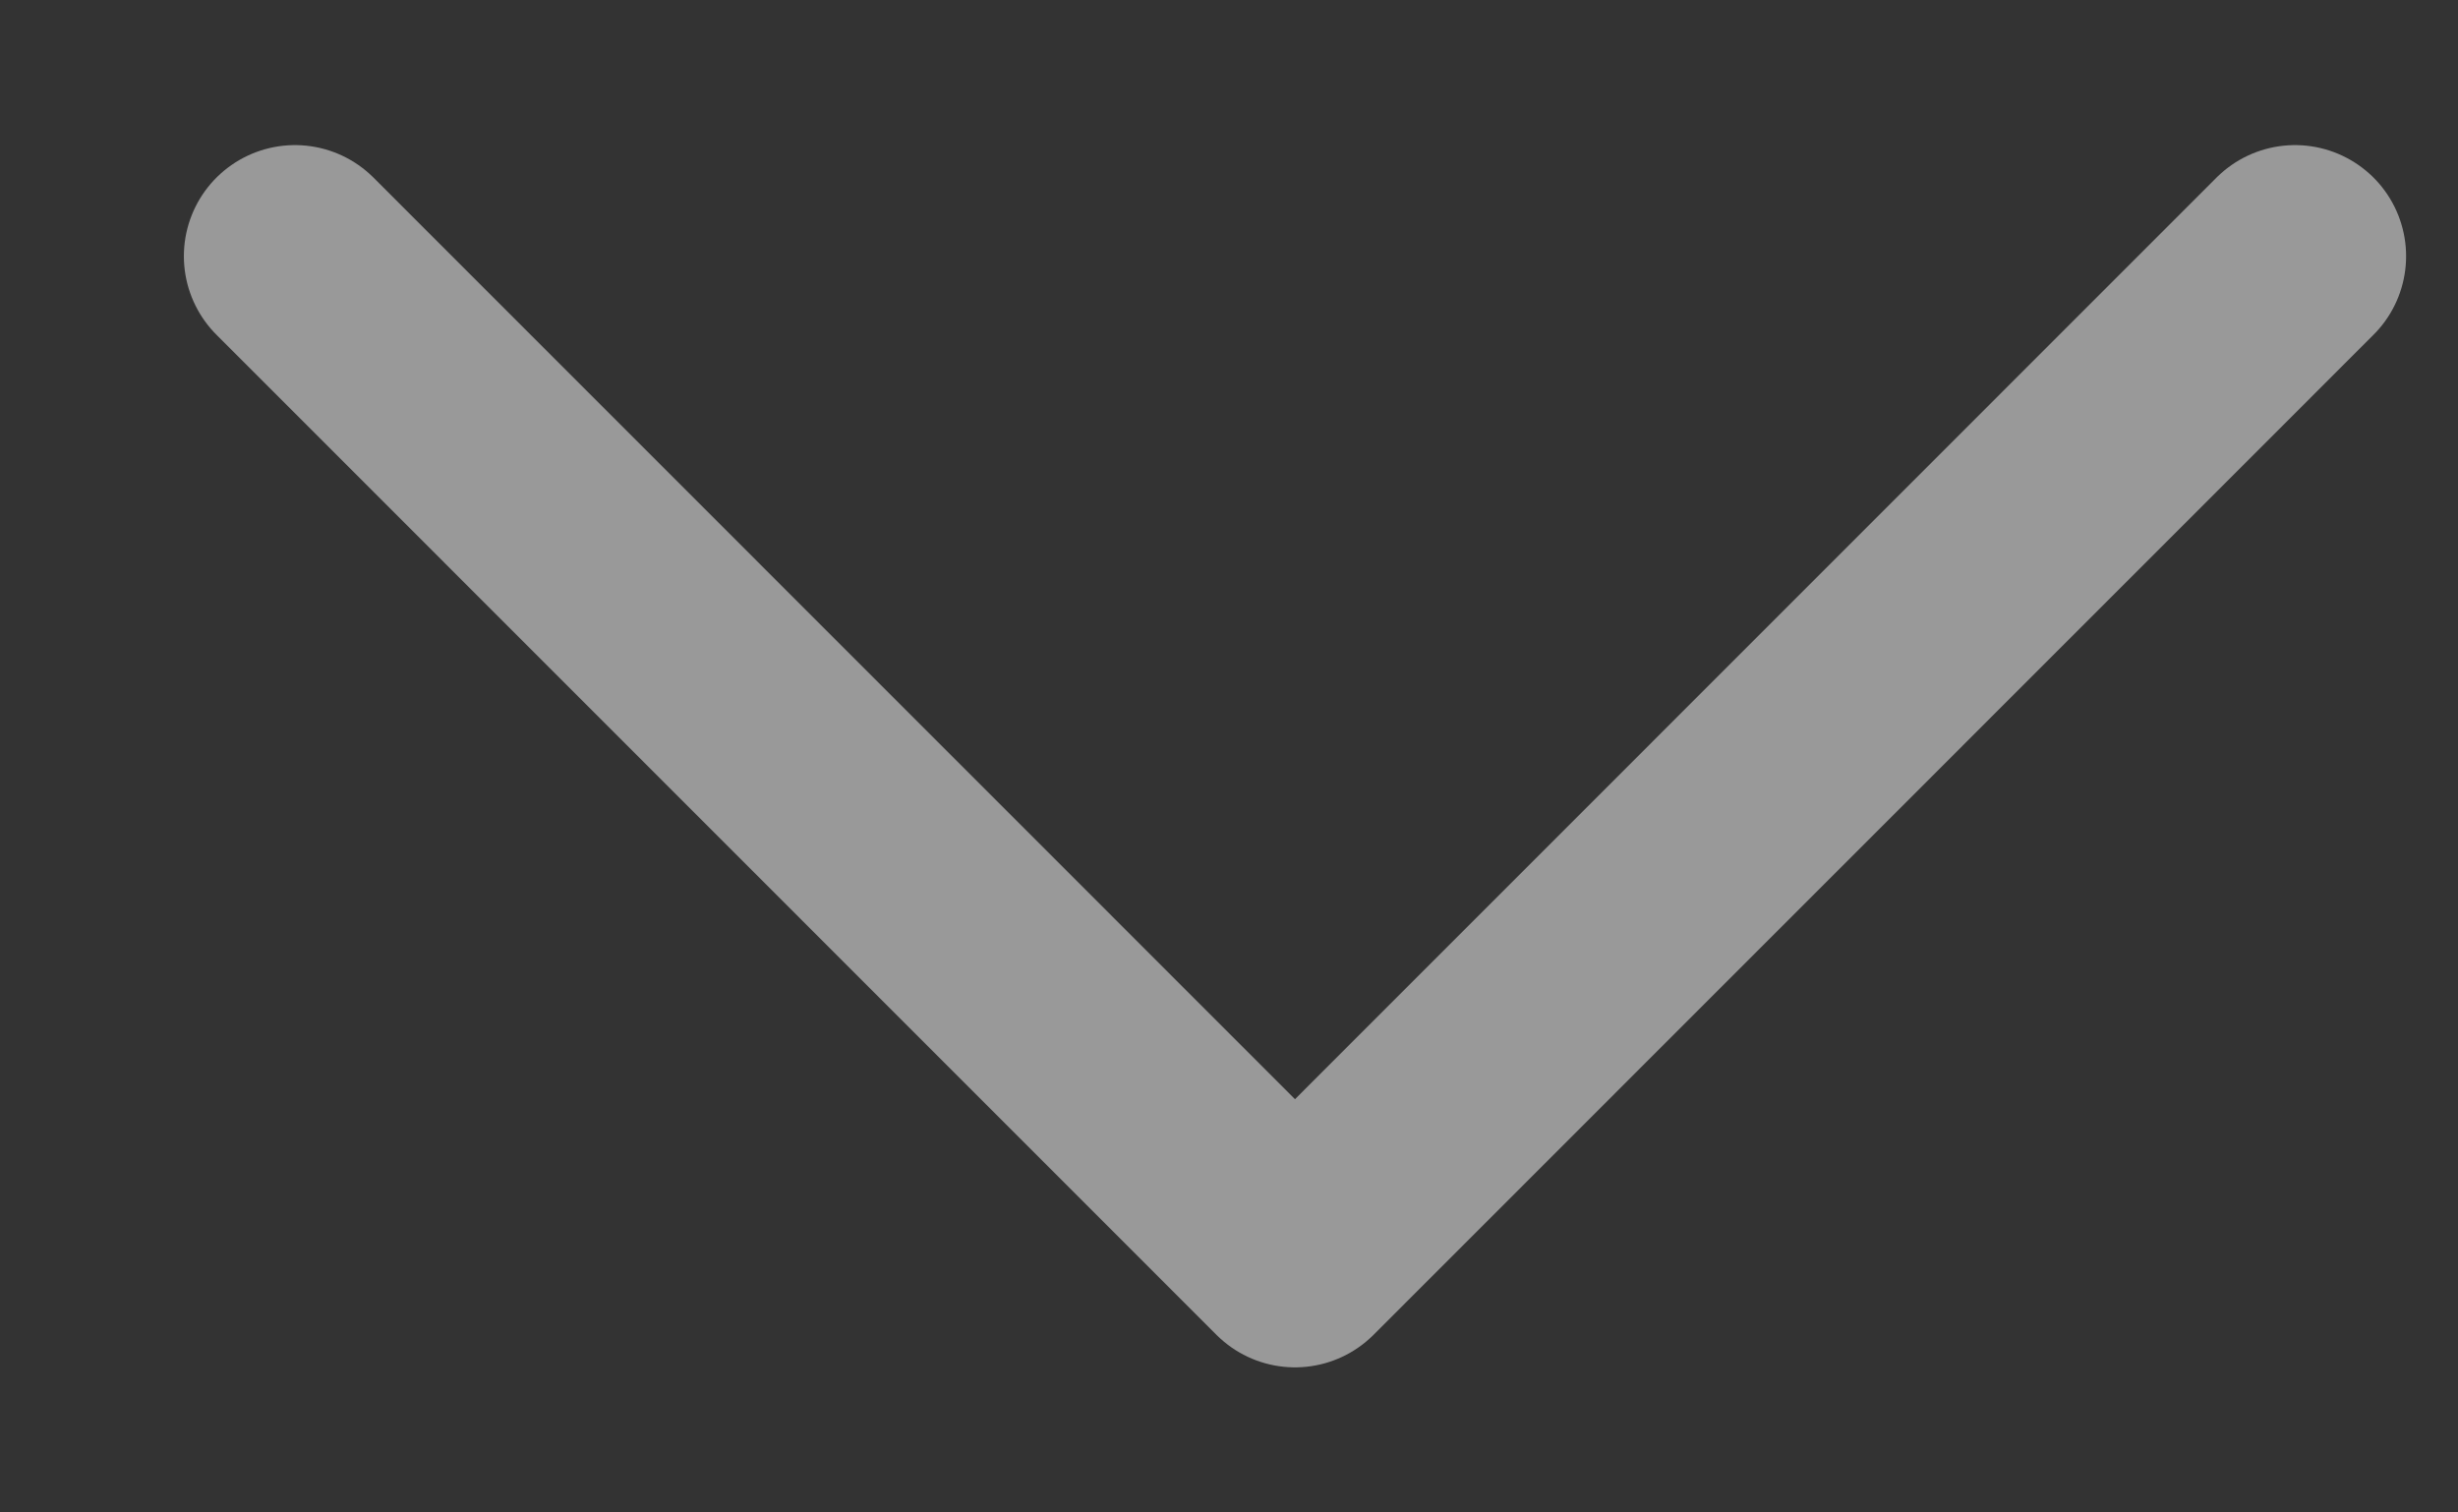 <svg width="13" height="8" viewBox="0 0 13 8" fill="none" xmlns="http://www.w3.org/2000/svg">
<rect x="0" y="0" width="13" height="8" fill="#333333" stroke="none"/>
<path d="M1.56 1.355L6.849 6.645L12.138 1.355" stroke="white" stroke-opacity="0.5" stroke-width="1.175" stroke-linecap="round" stroke-linejoin="round"/>
</svg>
